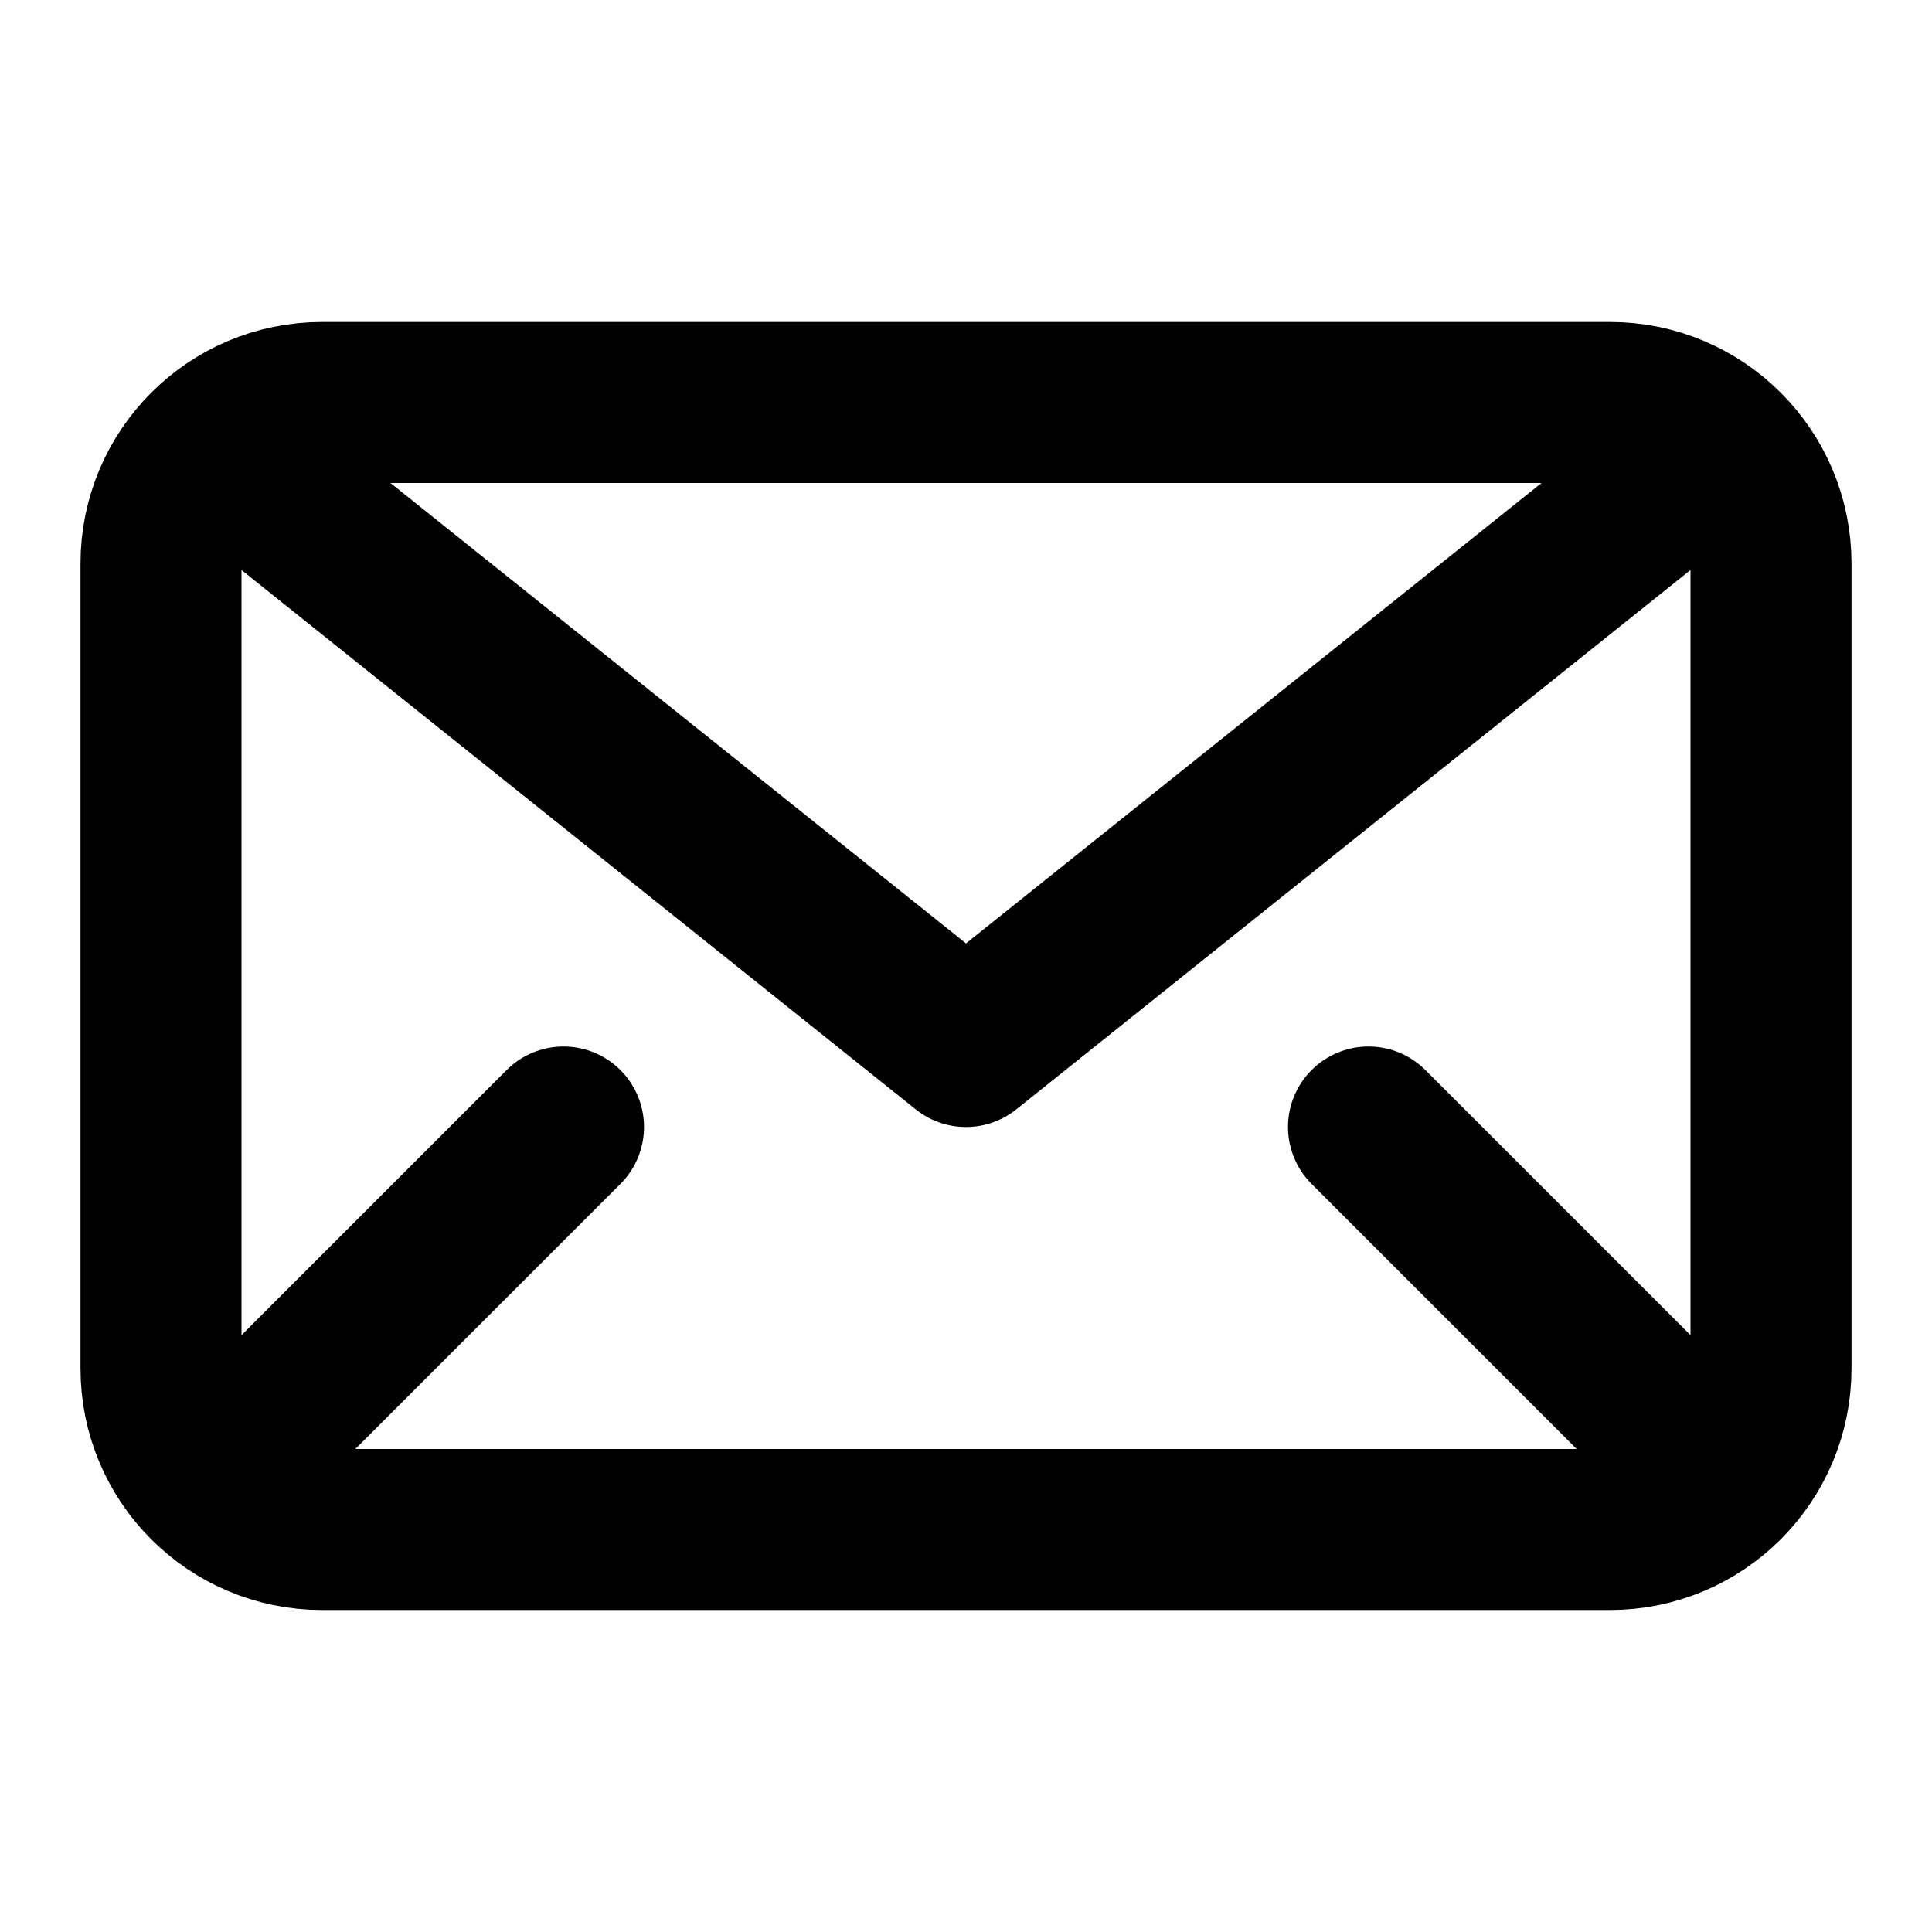 <svg width="24" height="24" viewBox="0 0 24 24" fill="none" xmlns="http://www.w3.org/2000/svg">
<path d="M17 14L21 18M7 14L3 18M3 5.8L12 13L21 5.8M4 19H20C21.105 19 22 18.105 22 17V7C22 5.895 21.105 5 20 5H4C2.895 5 2 5.895 2 7V17C2 18.105 2.895 19 4 19Z" stroke="black" stroke-width="2" stroke-linecap="round" stroke-linejoin="round"/>
</svg>
